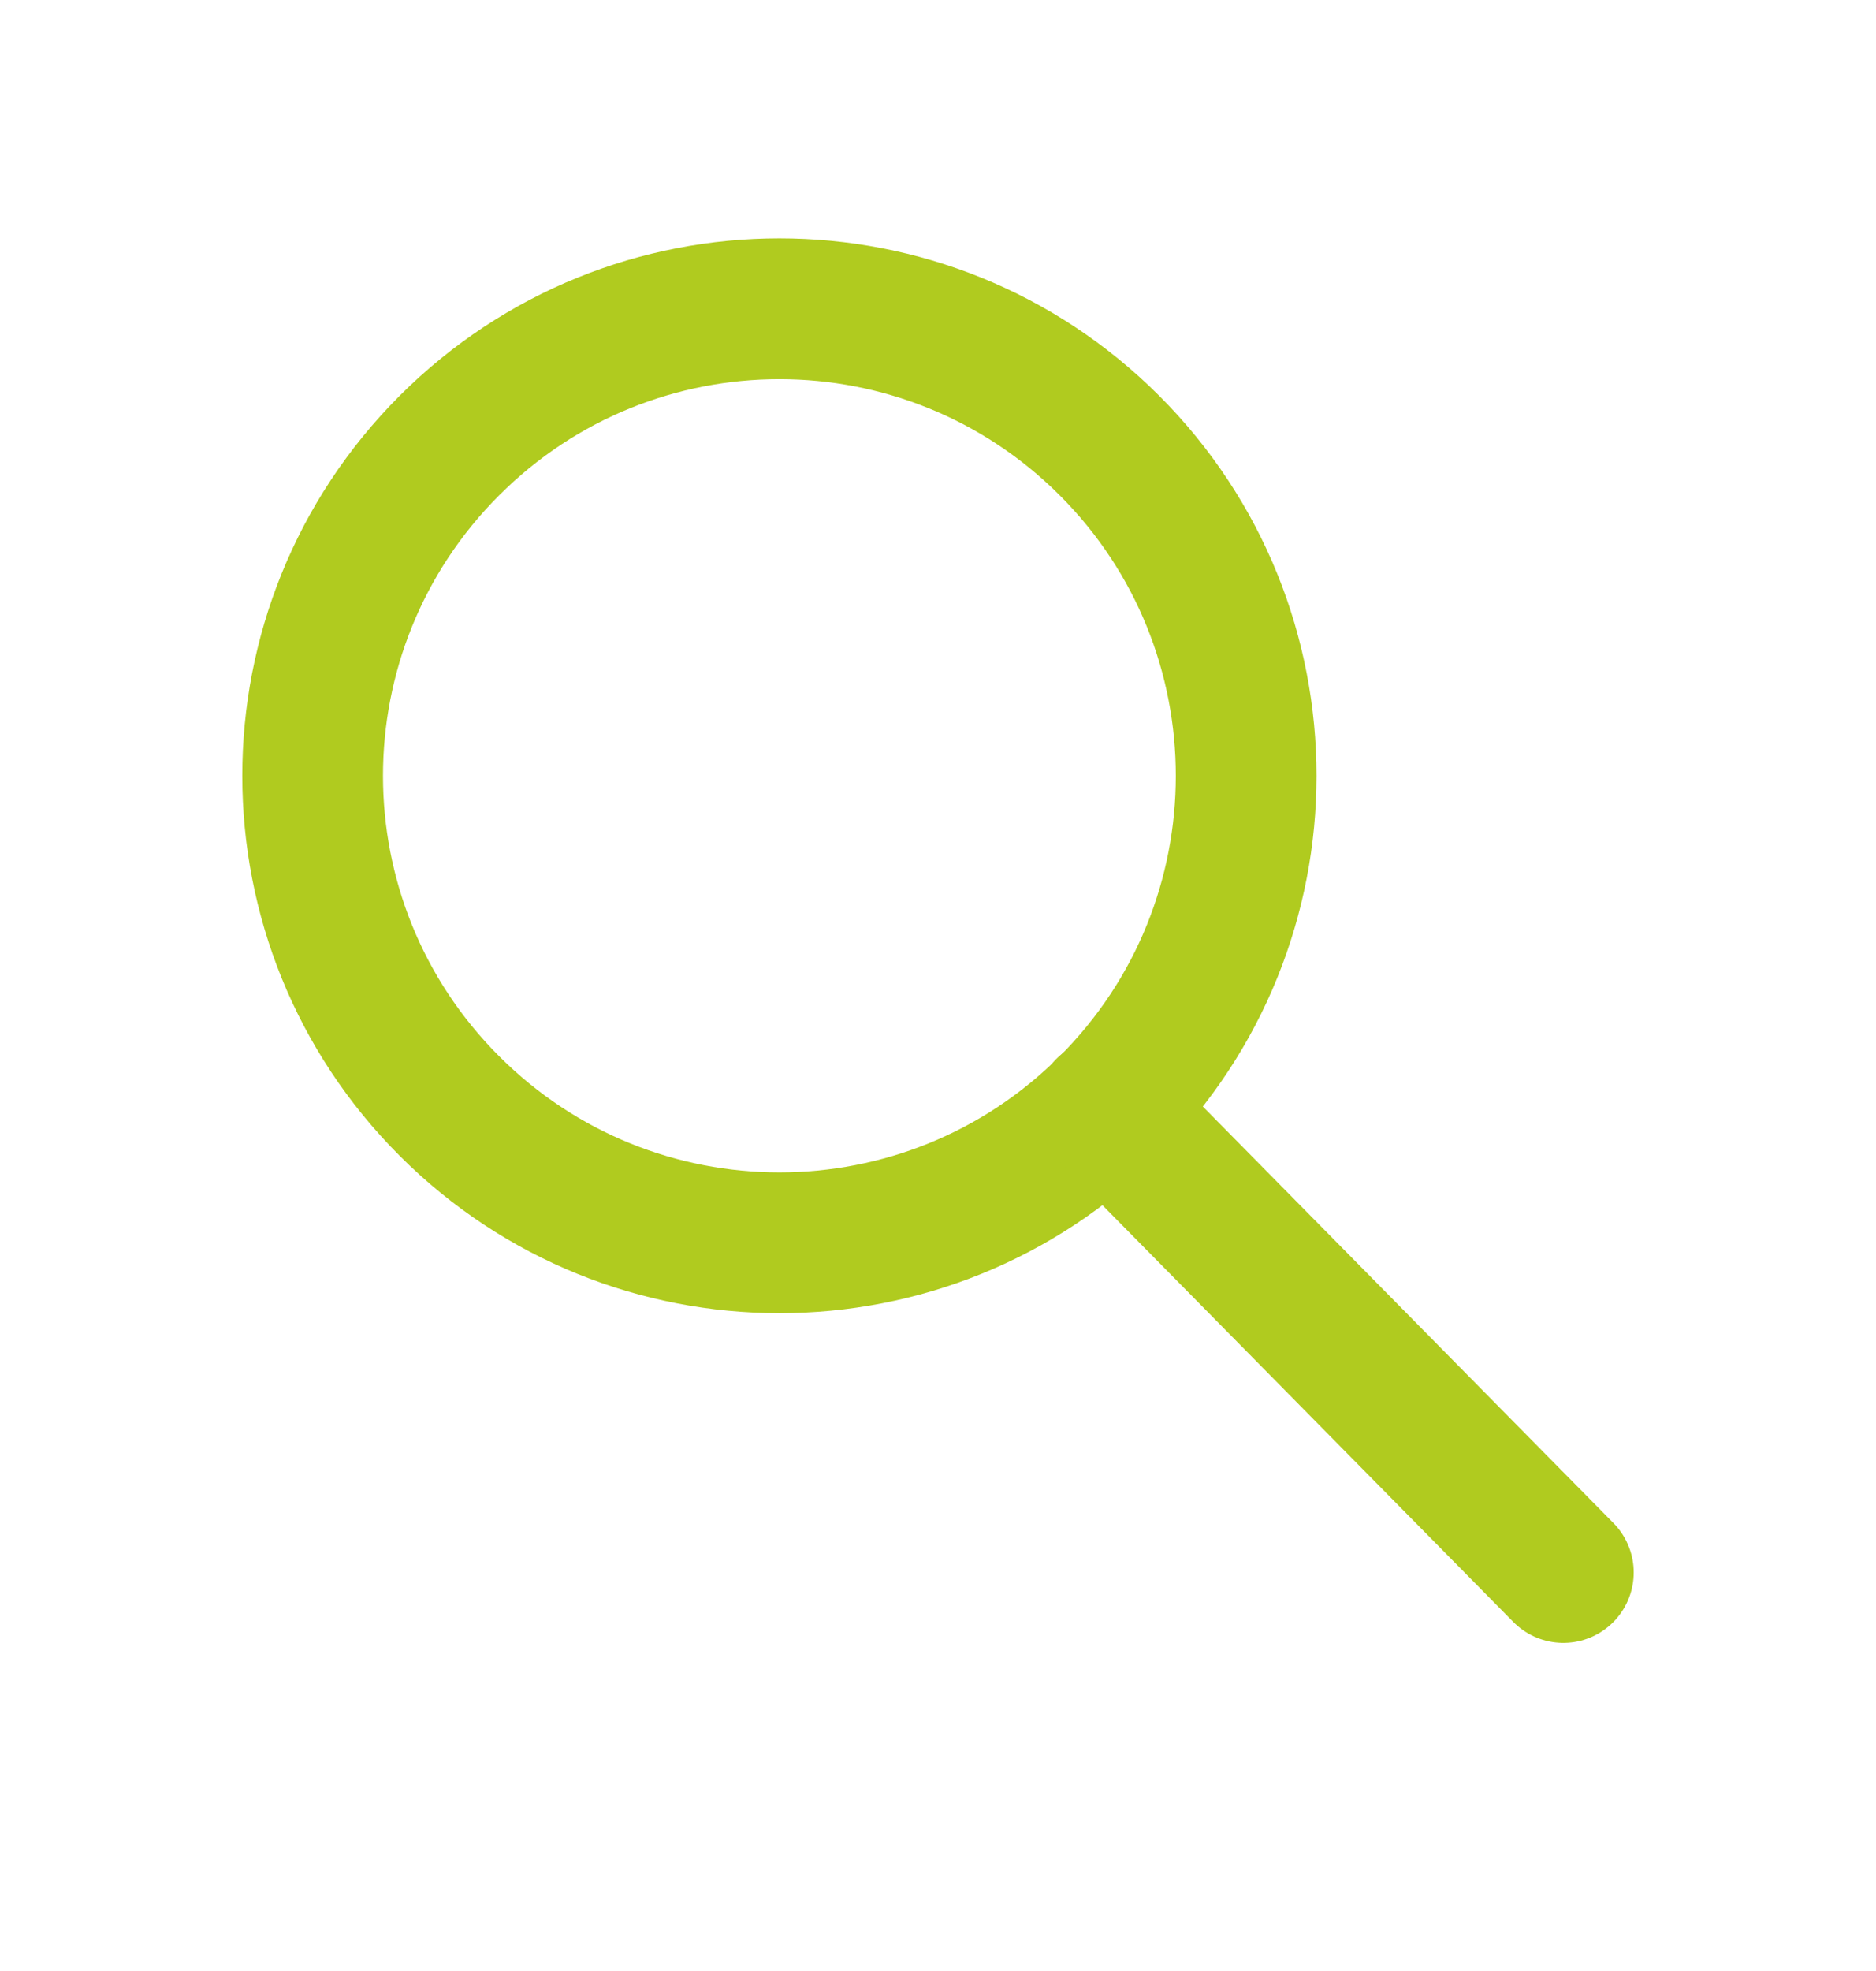 <svg width="20" height="21" viewBox="0 0 20 21" fill="none" xmlns="http://www.w3.org/2000/svg">
<path d="M11.828 4.747C13.771 6.691 13.771 9.841 11.828 11.784C9.884 13.727 6.734 13.727 4.791 11.784C2.847 9.841 2.847 6.691 4.791 4.747C6.734 2.804 9.884 2.804 11.828 4.747Z" stroke="#B0CB1F" stroke-width="1.5" stroke-linecap="round" stroke-linejoin="round"/>
<path d="M11.792 11.812L16.667 16.754" stroke="#B0CB1F" stroke-width="1.5" stroke-linecap="round" stroke-linejoin="round"/>
</svg>
